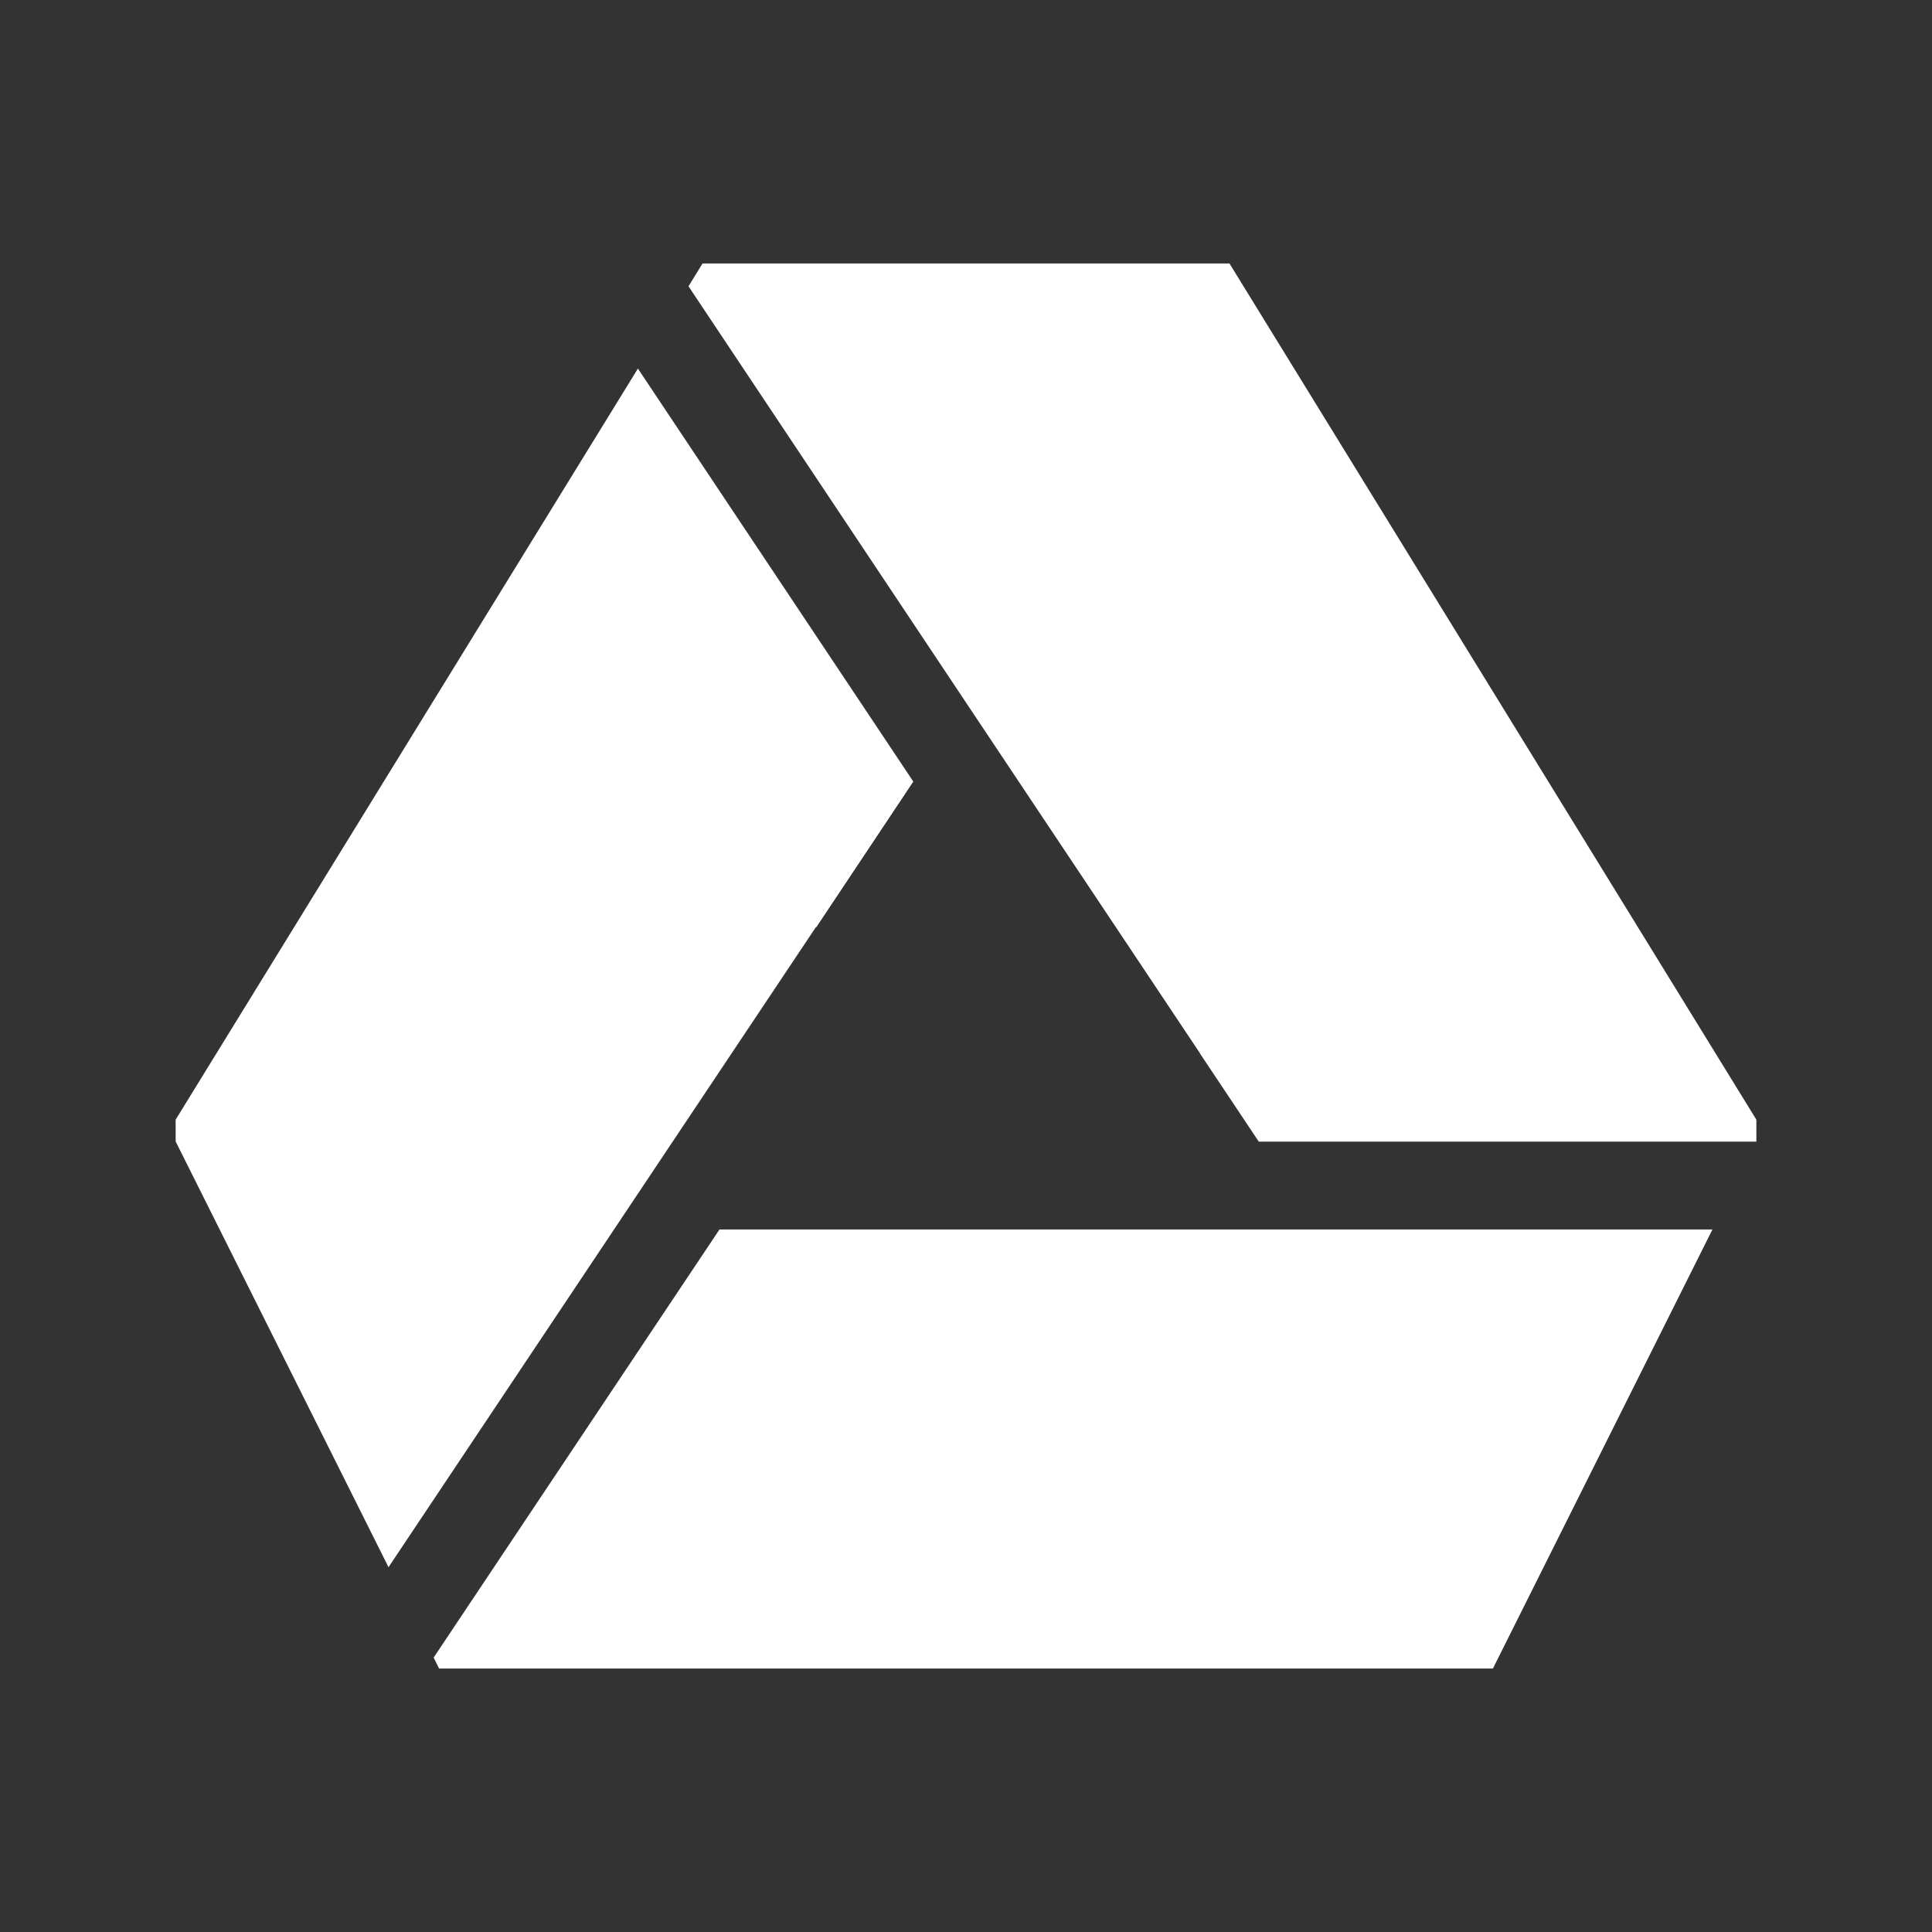 <svg xmlns="http://www.w3.org/2000/svg" xmlns:svg="http://www.w3.org/2000/svg" id="svg2" width="22" height="22" version="1.1" viewBox="0 0 22 22"><rect x="0" y="0" width="22" height="22" fill="#333333" stroke="none"/><path id="path4211" fill="#fff" fill-opacity="1" fill-rule="evenodd" stroke="none" stroke-linecap="butt" stroke-linejoin="miter" stroke-opacity="1" stroke-width="1" d="M 8 3 L 7.84 3.26 L 11 8 L 13.666 11.996 L 13.664 11.996 L 14.334 13 L 20 13 L 20 12.998 L 20 12.75 L 14 3 L 11 3 L 8 3 z M 7.264 4.197 L 2 12.75 L 2 12.998 L 4.424 17.846 L 9.291 10.557 L 9.295 10.559 L 10.4 8.9 L 7.264 4.197 z M 8.193 14 L 4.938 18.875 L 5 19 L 11 19 L 17 19 L 19.5 14 L 15 14 L 11 14 L 8.193 14 z"/></svg>